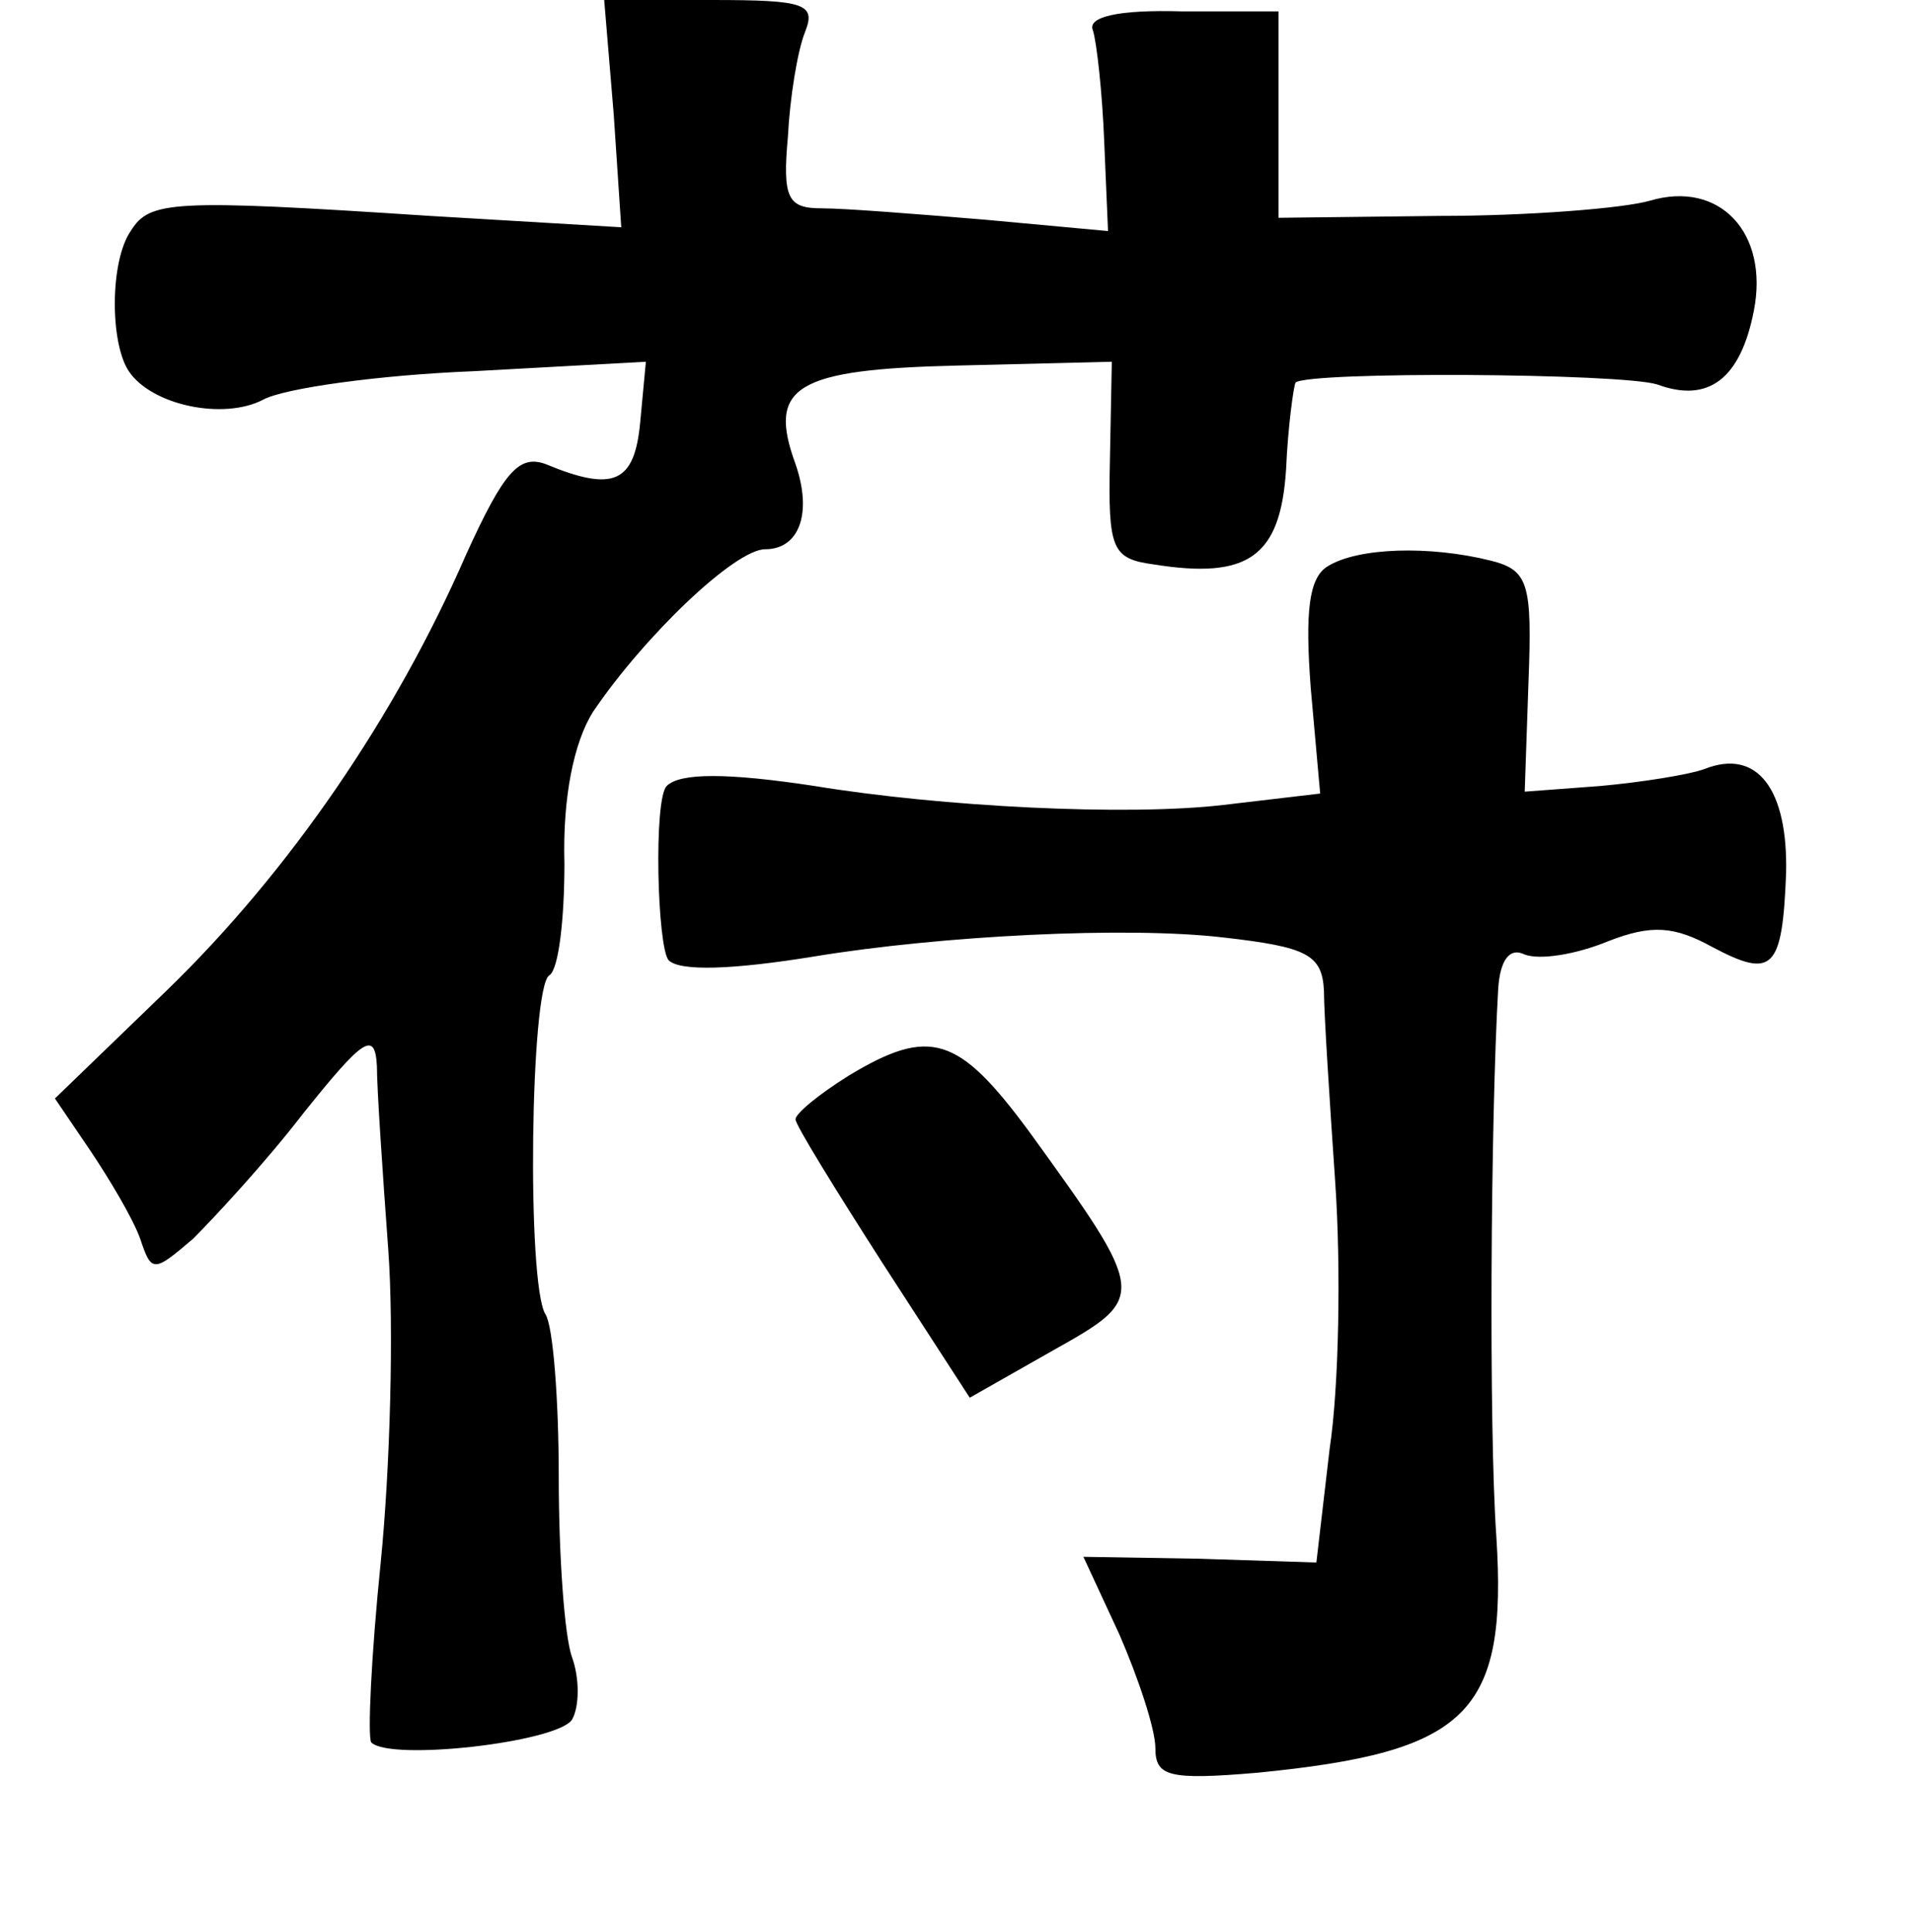 <?xml version="1.0" standalone="no"?>
<!DOCTYPE svg PUBLIC "-//W3C//DTD SVG 20010904//EN"
 "http://www.w3.org/TR/2001/REC-SVG-20010904/DTD/svg10.dtd">
<svg version="1.0" xmlns="http://www.w3.org/2000/svg"
 width="101pt" height="102pt" viewBox="0 0 101 102"
 preserveAspectRatio="xMidYMid meet">
<g transform="translate(0,102) scale(0.1,-0.1)"
fill="#000000" stroke="none">
<path d="M324 960 l4 -60 -101 6 c-137 9 -148 8 -158 -8 -11 -16 -11 -59 -1
-74 12 -18 50 -26 71 -15 11 6 61 13 111 15 l91 5 -3 -32 c-3 -32 -14 -37 -50
-22 -14 5 -22 -4 -42 -48 -37 -85 -93 -167 -158 -230 l-59 -57 19 -28 c10 -15
22 -35 26 -46 6 -18 7 -18 28 0 11 11 38 40 58 66 32 40 38 44 39 25 0 -12 3
-56 6 -97 3 -41 1 -115 -4 -165 -5 -49 -7 -92 -5 -95 10 -10 98 0 106 12 4 7
4 22 0 33 -4 11 -7 54 -7 95 0 41 -3 80 -7 86 -10 16 -8 173 2 179 5 3 8 30 8
59 -1 35 5 64 15 80 27 40 75 86 91 86 18 0 25 19 16 45 -15 41 0 50 86 52
l81 2 -1 -52 c-1 -47 1 -52 23 -55 50 -8 67 4 70 50 1 23 4 44 5 46 7 6 172 5
191 -1 27 -10 44 3 51 39 8 41 -18 69 -55 58 -14 -4 -64 -8 -111 -8 l-85 -1 0
54 0 55 -51 0 c-34 1 -50 -3 -47 -10 2 -6 5 -33 6 -59 l2 -47 -65 6 c-36 3
-74 6 -86 6 -18 0 -21 5 -18 38 1 20 5 45 9 55 6 15 0 17 -49 17 l-57 0 5 -60z"/>
<path d="M701 721 c-10 -6 -12 -24 -9 -64 l5 -56 -51 -6 c-51 -6 -149 -1 -216
10 -46 7 -71 7 -78 0 -7 -7 -5 -85 1 -92 6 -6 34 -5 77 2 67 11 165 16 216 10
44 -5 52 -9 53 -28 0 -12 3 -58 6 -102 3 -44 2 -107 -3 -140 l-7 -60 -62 2
-61 1 19 -41 c10 -23 19 -50 19 -60 0 -15 7 -17 54 -13 111 11 132 31 126 125
-4 57 -3 220 1 289 1 15 6 22 14 18 8 -3 27 0 44 7 23 9 35 8 55 -3 32 -17 37
-12 39 39 1 44 -15 66 -43 55 -8 -3 -33 -7 -55 -9 l-40 -3 2 58 c2 52 0 59
-20 64 -32 8 -70 7 -86 -3z"/>
<path d="M448 452 c-16 -10 -28 -20 -28 -23 0 -3 21 -37 46 -76 l46 -71 44 25
c50 28 50 29 -13 116 -37 50 -52 55 -95 29z"/>
</g>
</svg>
